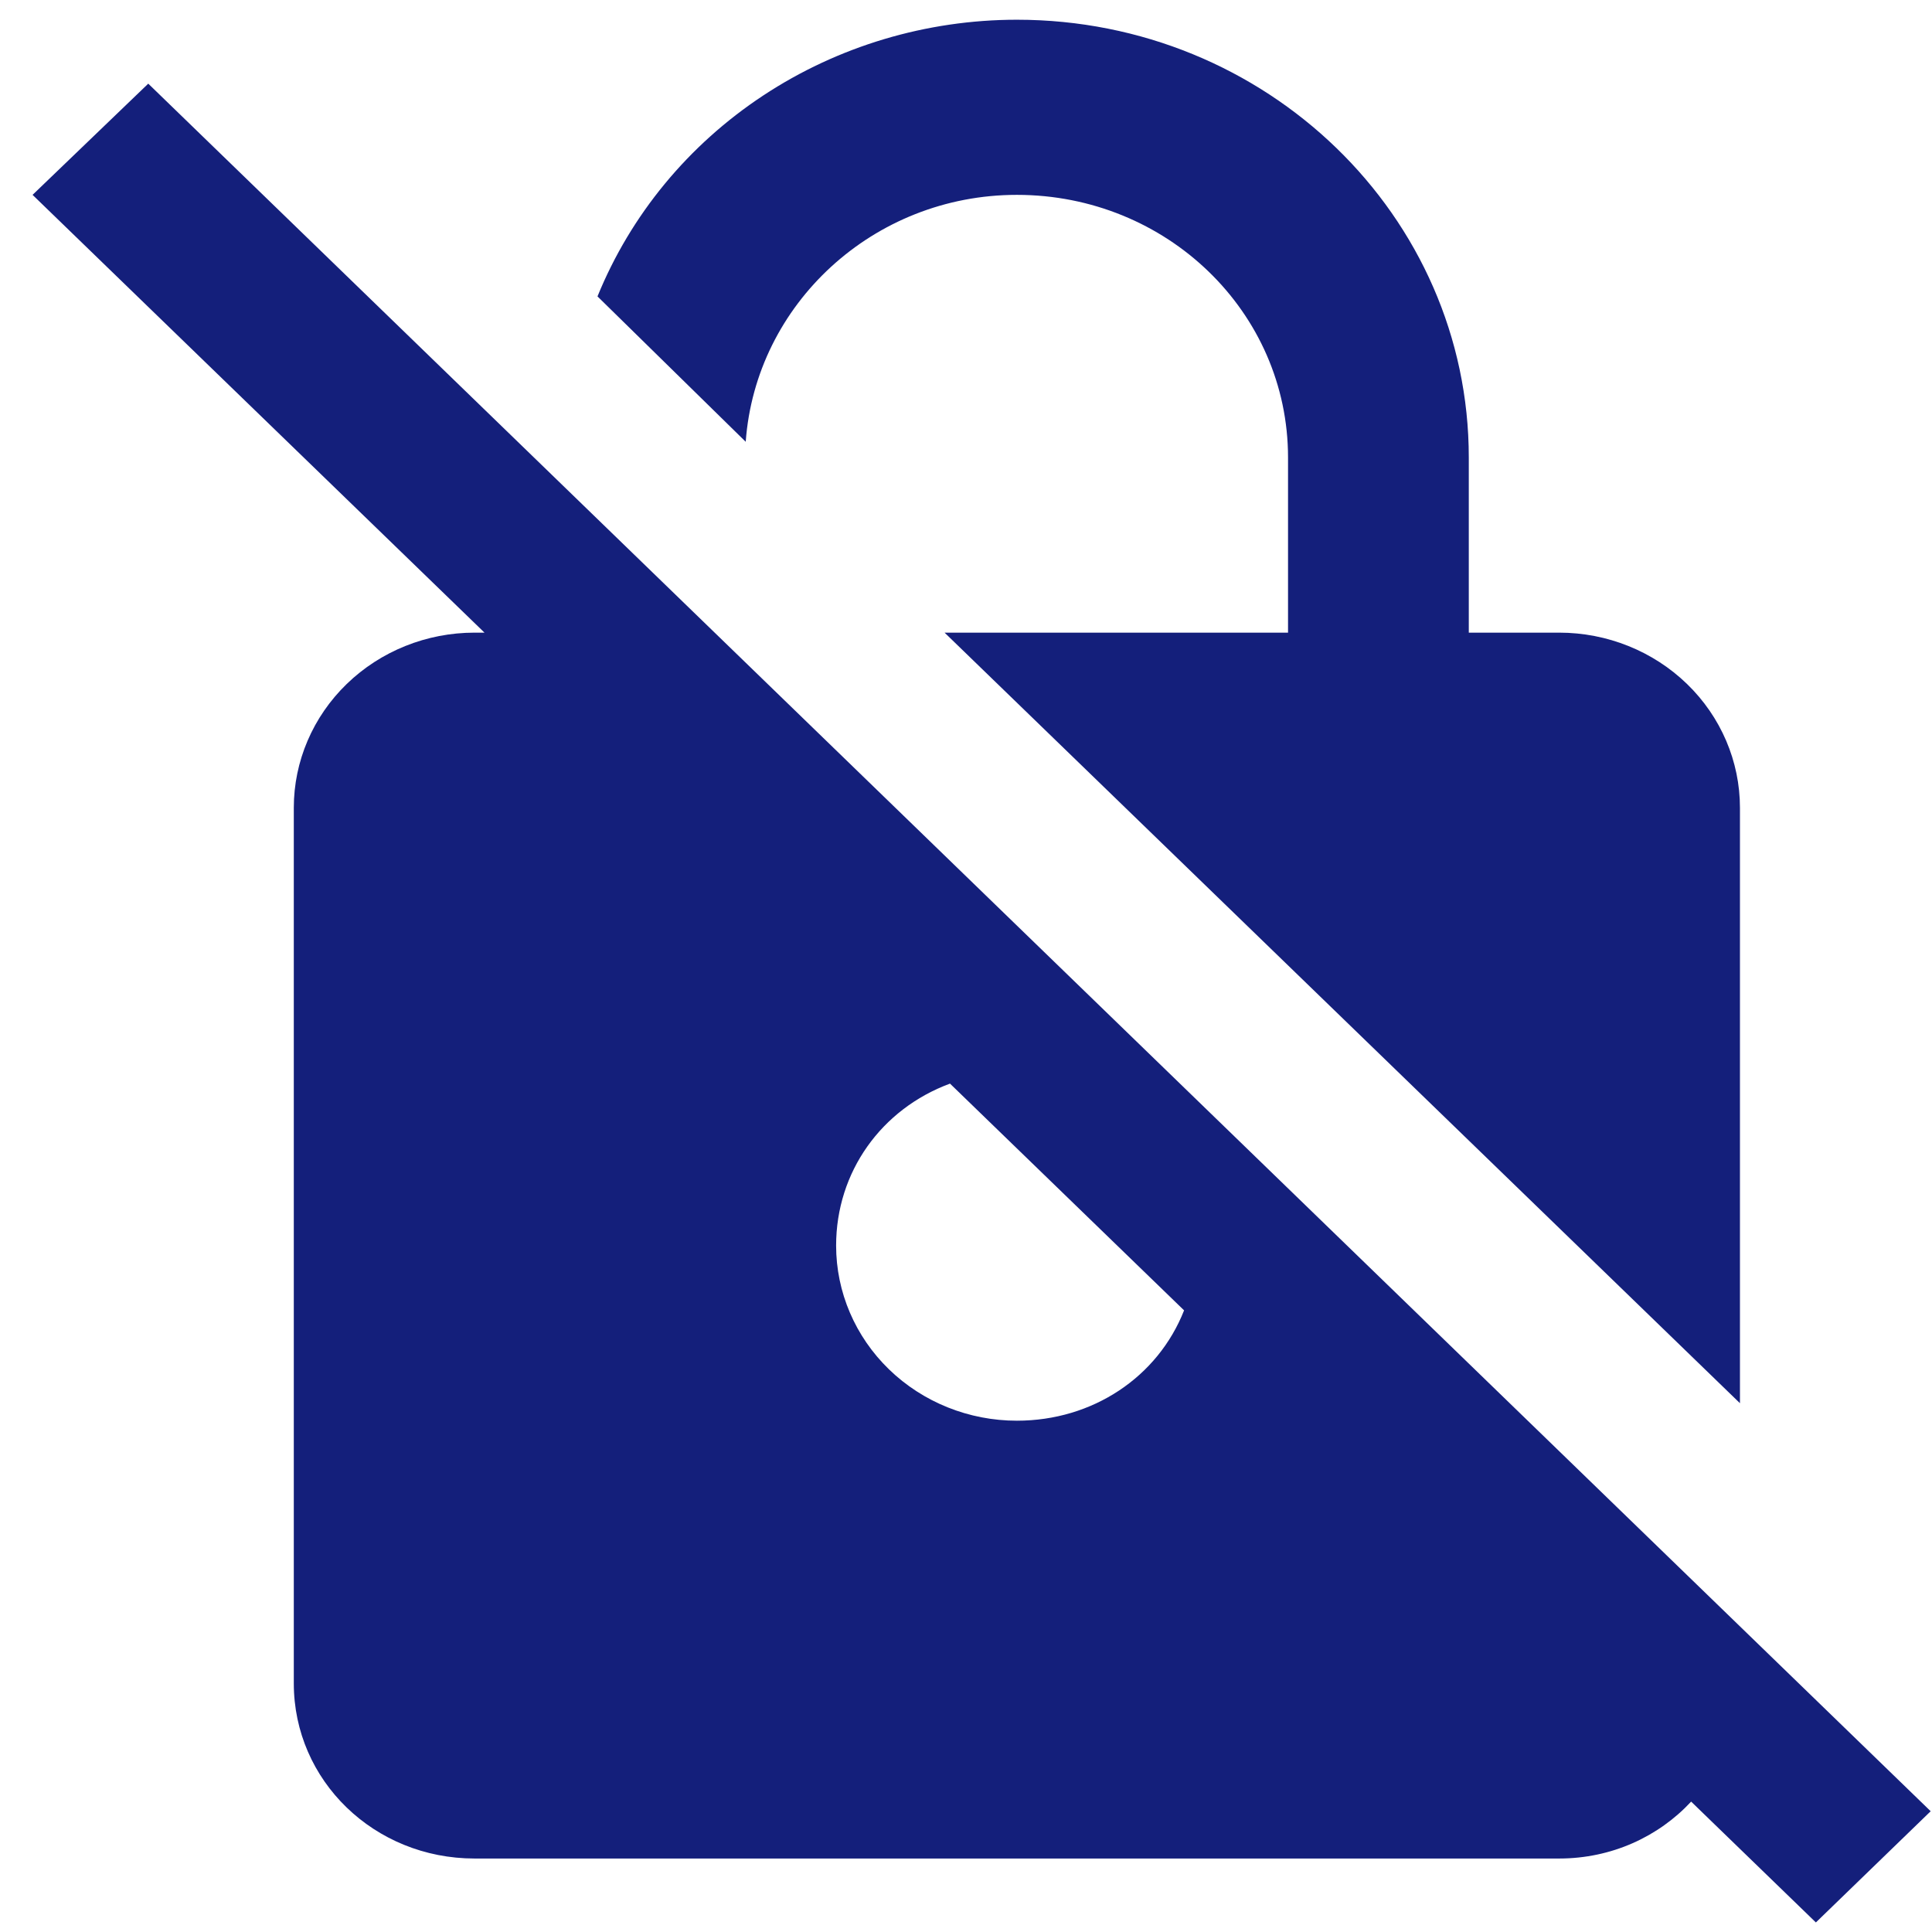 <svg width="57" height="57" viewBox="0 0 57 57" fill="none" xmlns="http://www.w3.org/2000/svg">
<path d="M22.001 13.034L17.628 8.745C18.607 6.339 20.31 4.274 22.517 2.818C24.724 1.362 27.331 0.583 30.001 0.582C37.361 0.582 43.334 6.369 43.334 13.499V18.665H46.001C47.415 18.665 48.772 19.21 49.772 20.179C50.772 21.148 51.334 22.462 51.334 23.832V41.399L27.868 18.665H38.001V13.499C38.001 9.21 34.428 5.749 30.001 5.749C25.761 5.749 22.294 8.978 22.001 13.034ZM56.961 53.437L53.574 56.718L49.894 53.153C48.934 54.186 47.548 54.832 46.001 54.832H14.001C11.041 54.832 8.668 52.533 8.668 49.665V23.832C8.668 22.462 9.23 21.148 10.23 20.179C11.23 19.21 12.586 18.665 14.001 18.665H14.294L0.961 5.749L4.374 2.468L56.961 53.437ZM34.934 38.66L28.028 31.97C26.001 32.719 24.668 34.579 24.668 36.749C24.668 38.119 25.23 39.433 26.23 40.402C27.23 41.371 28.587 41.915 30.001 41.915C32.241 41.915 34.161 40.624 34.934 38.66Z" fill="#141F7B"/>
</svg>
